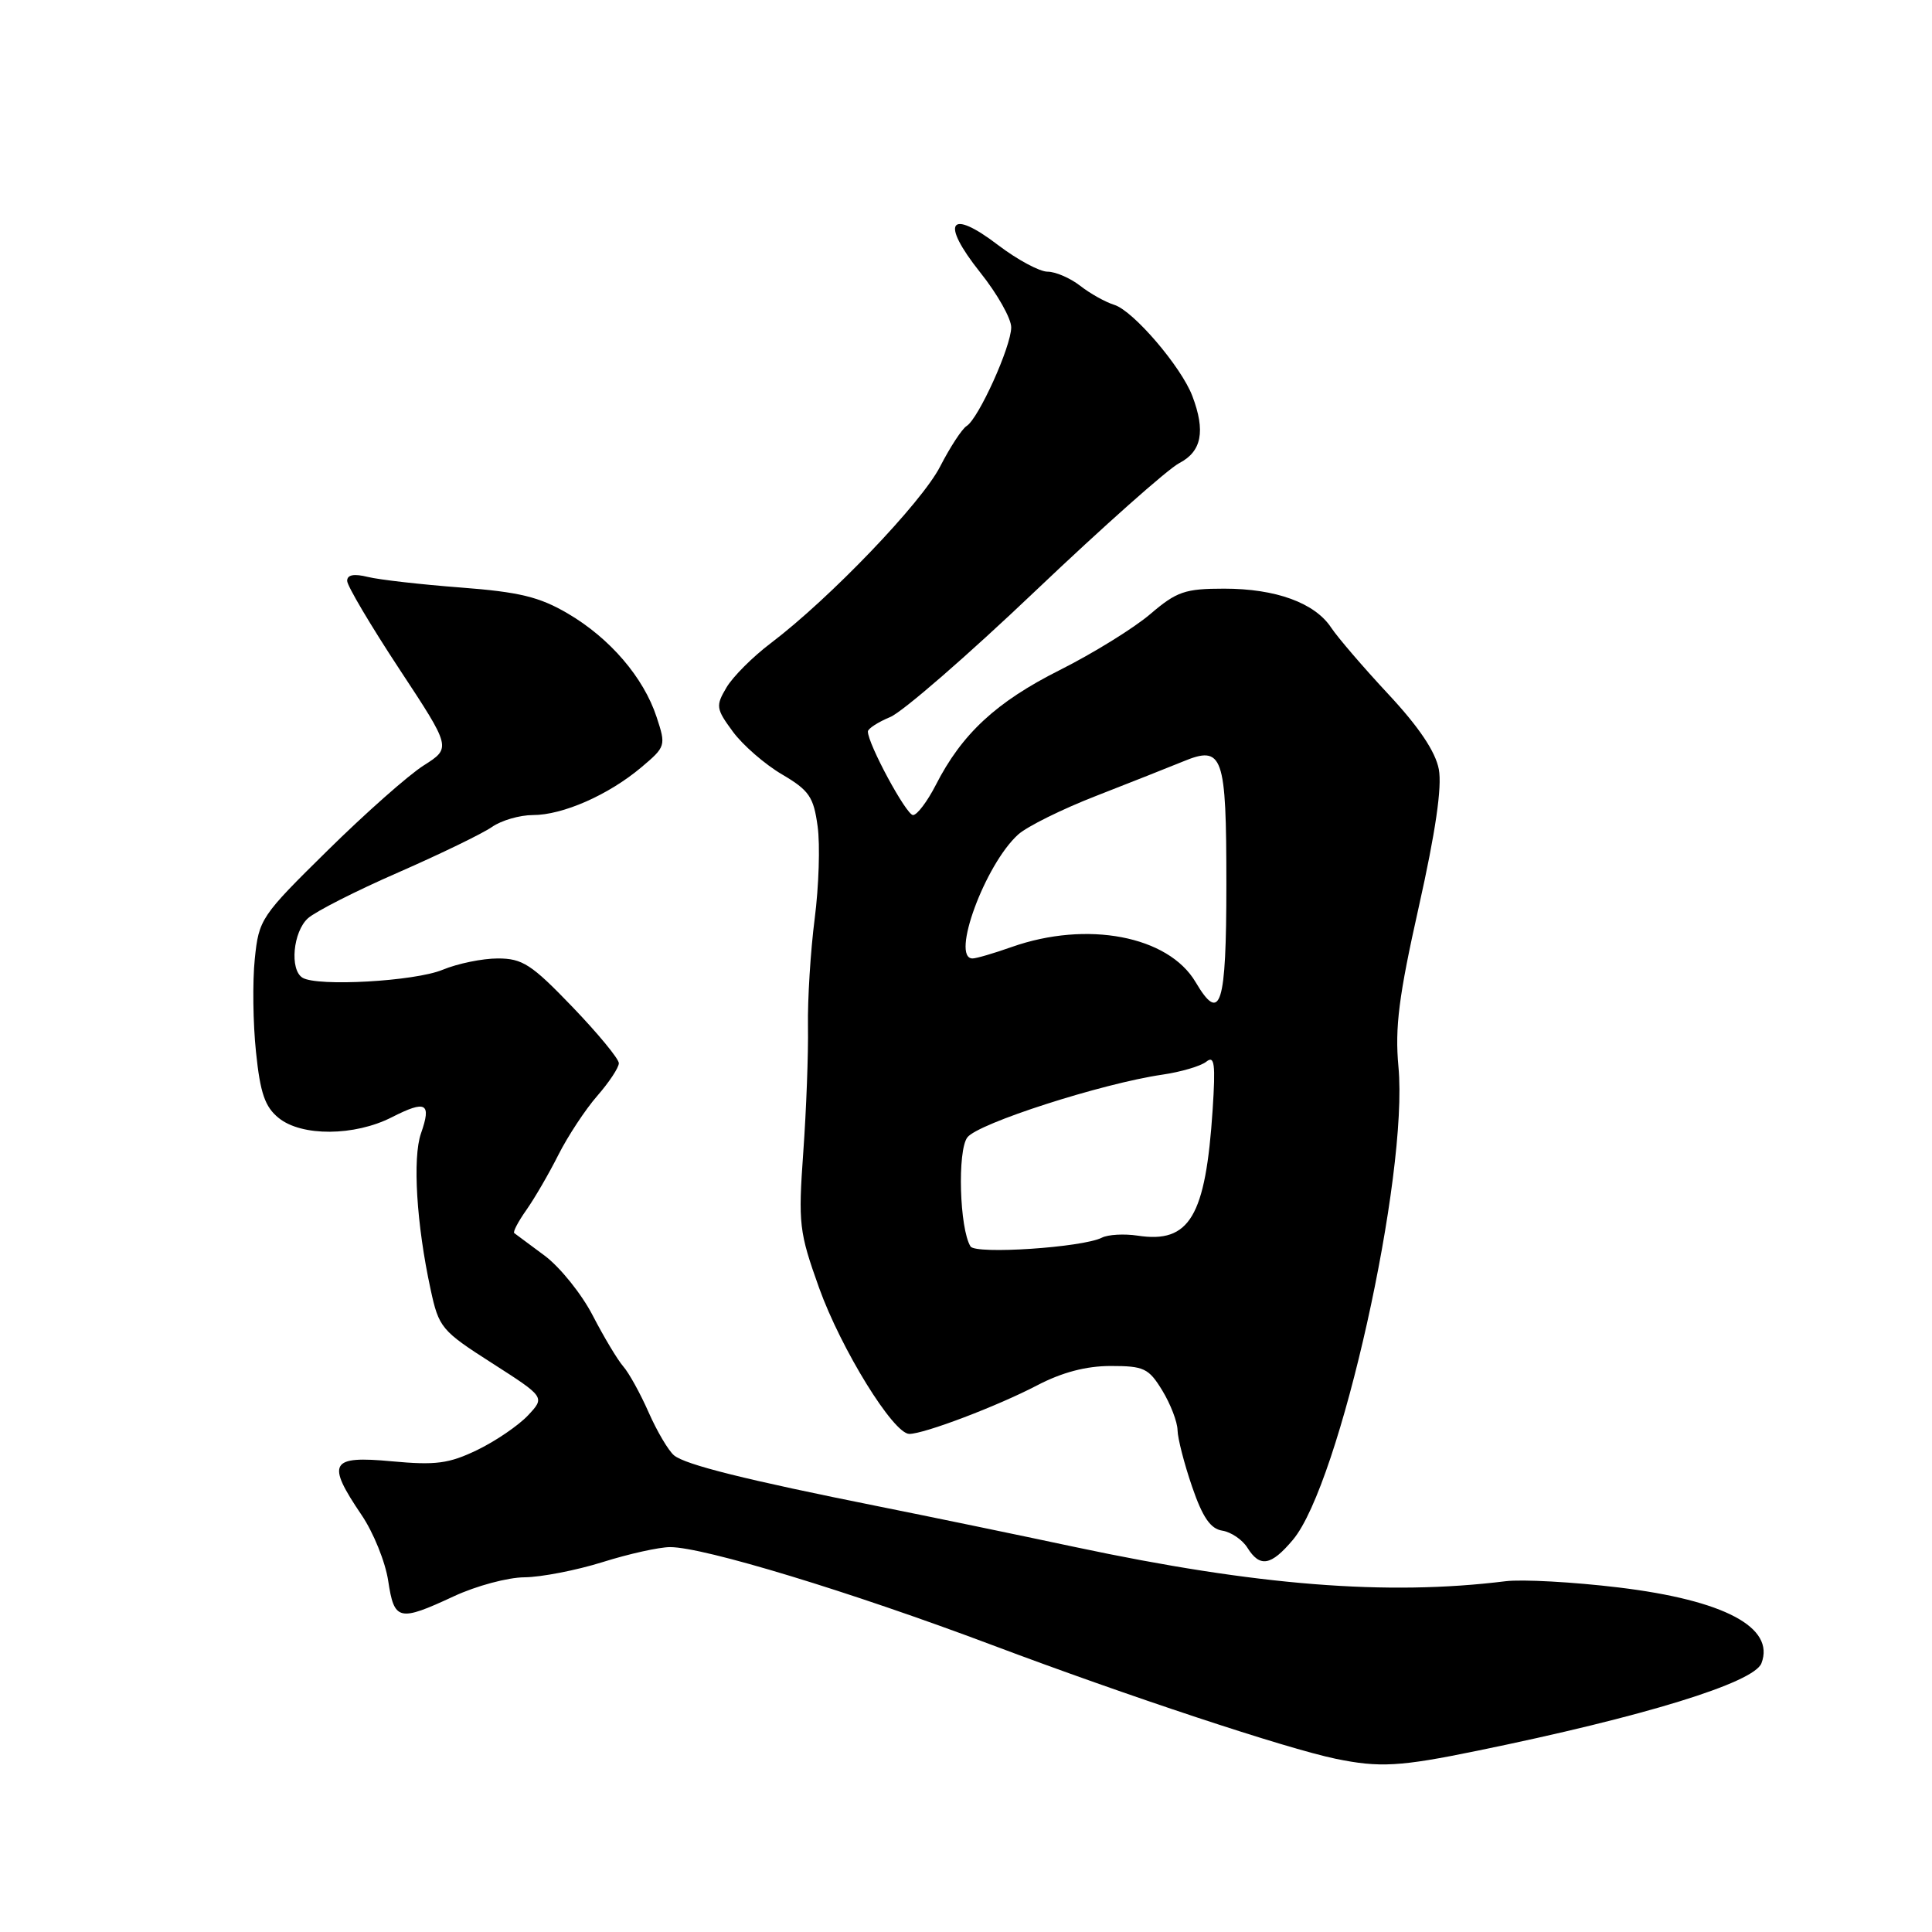 <?xml version="1.0" encoding="UTF-8" standalone="no"?>
<!DOCTYPE svg PUBLIC "-//W3C//DTD SVG 1.1//EN" "http://www.w3.org/Graphics/SVG/1.1/DTD/svg11.dtd" >
<svg xmlns="http://www.w3.org/2000/svg" xmlns:xlink="http://www.w3.org/1999/xlink" version="1.1" viewBox="0 0 256 256">
 <g >
 <path fill="currentColor"
d=" M 195.72 231.99 C 217.88 227.45 232.41 222.97 233.40 220.39 C 235.23 215.63 228.46 212.04 214.50 210.35 C 208.45 209.62 201.70 209.25 199.50 209.52 C 183.77 211.47 166.52 210.10 142.50 205.00 C 134.80 203.36 123.10 200.94 116.50 199.62 C 98.77 196.07 90.80 194.08 89.31 192.84 C 88.58 192.23 87.06 189.67 85.95 187.15 C 84.84 184.63 83.32 181.88 82.57 181.04 C 81.83 180.19 80.02 177.17 78.54 174.31 C 77.07 171.46 74.20 167.90 72.18 166.39 C 70.16 164.89 68.34 163.53 68.14 163.39 C 67.94 163.24 68.67 161.85 69.76 160.31 C 70.85 158.76 72.76 155.47 74.00 153.00 C 75.25 150.53 77.56 147.02 79.13 145.22 C 80.71 143.41 82.00 141.46 82.00 140.88 C 82.00 140.30 79.23 136.94 75.84 133.41 C 70.43 127.78 69.23 127.00 65.96 127.00 C 63.92 127.00 60.63 127.68 58.65 128.50 C 54.98 130.03 42.04 130.76 40.08 129.55 C 38.36 128.49 38.83 123.47 40.80 121.68 C 41.80 120.78 47.18 118.04 52.78 115.60 C 58.37 113.15 63.96 110.44 65.20 109.57 C 66.43 108.71 68.87 108.00 70.61 108.00 C 74.57 108.00 80.62 105.34 84.96 101.69 C 88.22 98.94 88.26 98.82 87.00 95.00 C 85.27 89.75 80.81 84.56 75.23 81.29 C 71.48 79.09 68.81 78.44 61.05 77.85 C 55.80 77.45 50.26 76.82 48.75 76.45 C 46.90 75.99 46.00 76.16 46.00 76.97 C 46.00 77.62 49.11 82.87 52.90 88.63 C 59.80 99.10 59.80 99.10 56.15 101.42 C 54.14 102.69 48.41 107.76 43.41 112.69 C 34.57 121.39 34.30 121.78 33.76 127.07 C 33.45 130.06 33.52 135.60 33.92 139.39 C 34.48 144.85 35.11 146.67 36.93 148.14 C 39.97 150.61 46.98 150.56 51.92 148.04 C 56.46 145.73 57.20 146.14 55.78 150.19 C 54.65 153.44 55.19 162.23 57.05 170.82 C 58.15 175.93 58.47 176.32 65.21 180.63 C 72.23 185.13 72.23 185.13 69.95 187.56 C 68.69 188.89 65.68 190.95 63.24 192.13 C 59.48 193.94 57.76 194.17 51.91 193.63 C 43.74 192.87 43.21 193.80 47.90 200.73 C 49.48 203.05 51.07 206.99 51.44 209.48 C 52.24 214.77 52.84 214.91 60.15 211.51 C 63.09 210.14 67.30 209.01 69.50 209.00 C 71.70 208.98 76.35 208.08 79.84 206.99 C 83.33 205.89 87.36 205.00 88.79 205.00 C 93.26 205.00 112.68 210.91 131.50 217.99 C 149.50 224.76 170.41 231.68 177.00 233.05 C 182.79 234.24 185.50 234.09 195.72 231.99 Z  M 171.32 204.03 C 177.52 196.66 186.65 155.74 185.30 141.33 C 184.82 136.15 185.34 132.01 188.00 120.15 C 190.22 110.23 191.09 104.27 190.65 101.93 C 190.21 99.60 188.01 96.32 183.96 91.98 C 180.64 88.42 177.24 84.45 176.39 83.17 C 174.22 79.88 169.05 78.00 162.21 78.00 C 157.01 78.00 155.92 78.38 152.43 81.36 C 150.27 83.21 144.86 86.56 140.42 88.79 C 132.00 93.02 127.45 97.24 123.99 104.03 C 122.87 106.21 121.52 108.00 120.98 108.00 C 120.09 108.00 115.00 98.58 115.00 96.93 C 115.00 96.55 116.33 95.69 117.96 95.01 C 119.59 94.34 128.26 86.81 137.21 78.29 C 146.17 69.77 154.74 62.16 156.25 61.37 C 159.23 59.83 159.76 57.13 157.99 52.47 C 156.52 48.60 150.18 41.19 147.66 40.40 C 146.47 40.03 144.43 38.89 143.12 37.86 C 141.80 36.84 139.86 36.00 138.81 36.00 C 137.75 36.00 134.80 34.41 132.26 32.48 C 125.80 27.54 124.56 29.40 129.86 36.07 C 132.14 38.92 134.00 42.21 133.99 43.38 C 133.98 45.93 129.66 55.47 128.08 56.45 C 127.47 56.83 125.89 59.25 124.57 61.82 C 122.12 66.61 109.95 79.30 102.15 85.21 C 99.75 87.02 97.10 89.67 96.26 91.10 C 94.82 93.53 94.87 93.91 97.11 96.95 C 98.42 98.73 101.35 101.28 103.62 102.61 C 107.22 104.73 107.81 105.59 108.34 109.50 C 108.68 111.95 108.50 117.46 107.95 121.73 C 107.40 126.00 107.00 132.43 107.06 136.00 C 107.12 139.57 106.84 147.06 106.44 152.64 C 105.76 162.19 105.88 163.22 108.53 170.64 C 111.45 178.77 118.38 190.00 120.49 190.00 C 122.46 190.00 132.16 186.32 137.42 183.57 C 140.73 181.84 143.92 181.00 147.18 181.00 C 151.58 181.00 152.21 181.30 154.01 184.25 C 155.10 186.04 156.01 188.40 156.03 189.50 C 156.05 190.60 156.92 193.97 157.96 197.00 C 159.35 201.06 160.40 202.58 161.96 202.82 C 163.12 203.00 164.62 204.02 165.28 205.07 C 166.94 207.74 168.41 207.49 171.32 204.03 Z  M 128.60 165.16 C 127.14 162.81 126.84 152.47 128.18 150.71 C 129.58 148.85 146.01 143.57 154.00 142.40 C 156.47 142.04 159.10 141.27 159.84 140.68 C 160.93 139.80 161.08 140.94 160.68 147.06 C 159.75 161.21 157.63 164.78 150.75 163.73 C 148.96 163.46 146.82 163.58 146.00 164.00 C 143.43 165.30 129.27 166.24 128.60 165.16 Z  M 158.42 130.13 C 154.80 124.01 144.04 121.96 134.06 125.48 C 131.69 126.32 129.36 127.00 128.87 127.00 C 125.94 127.00 130.52 114.55 134.91 110.58 C 136.08 109.52 140.74 107.21 145.27 105.45 C 149.80 103.68 154.96 101.64 156.74 100.91 C 162.06 98.71 162.50 99.97 162.50 117.21 C 162.50 133.30 161.73 135.74 158.42 130.13 Z "/>
</g>
</svg>